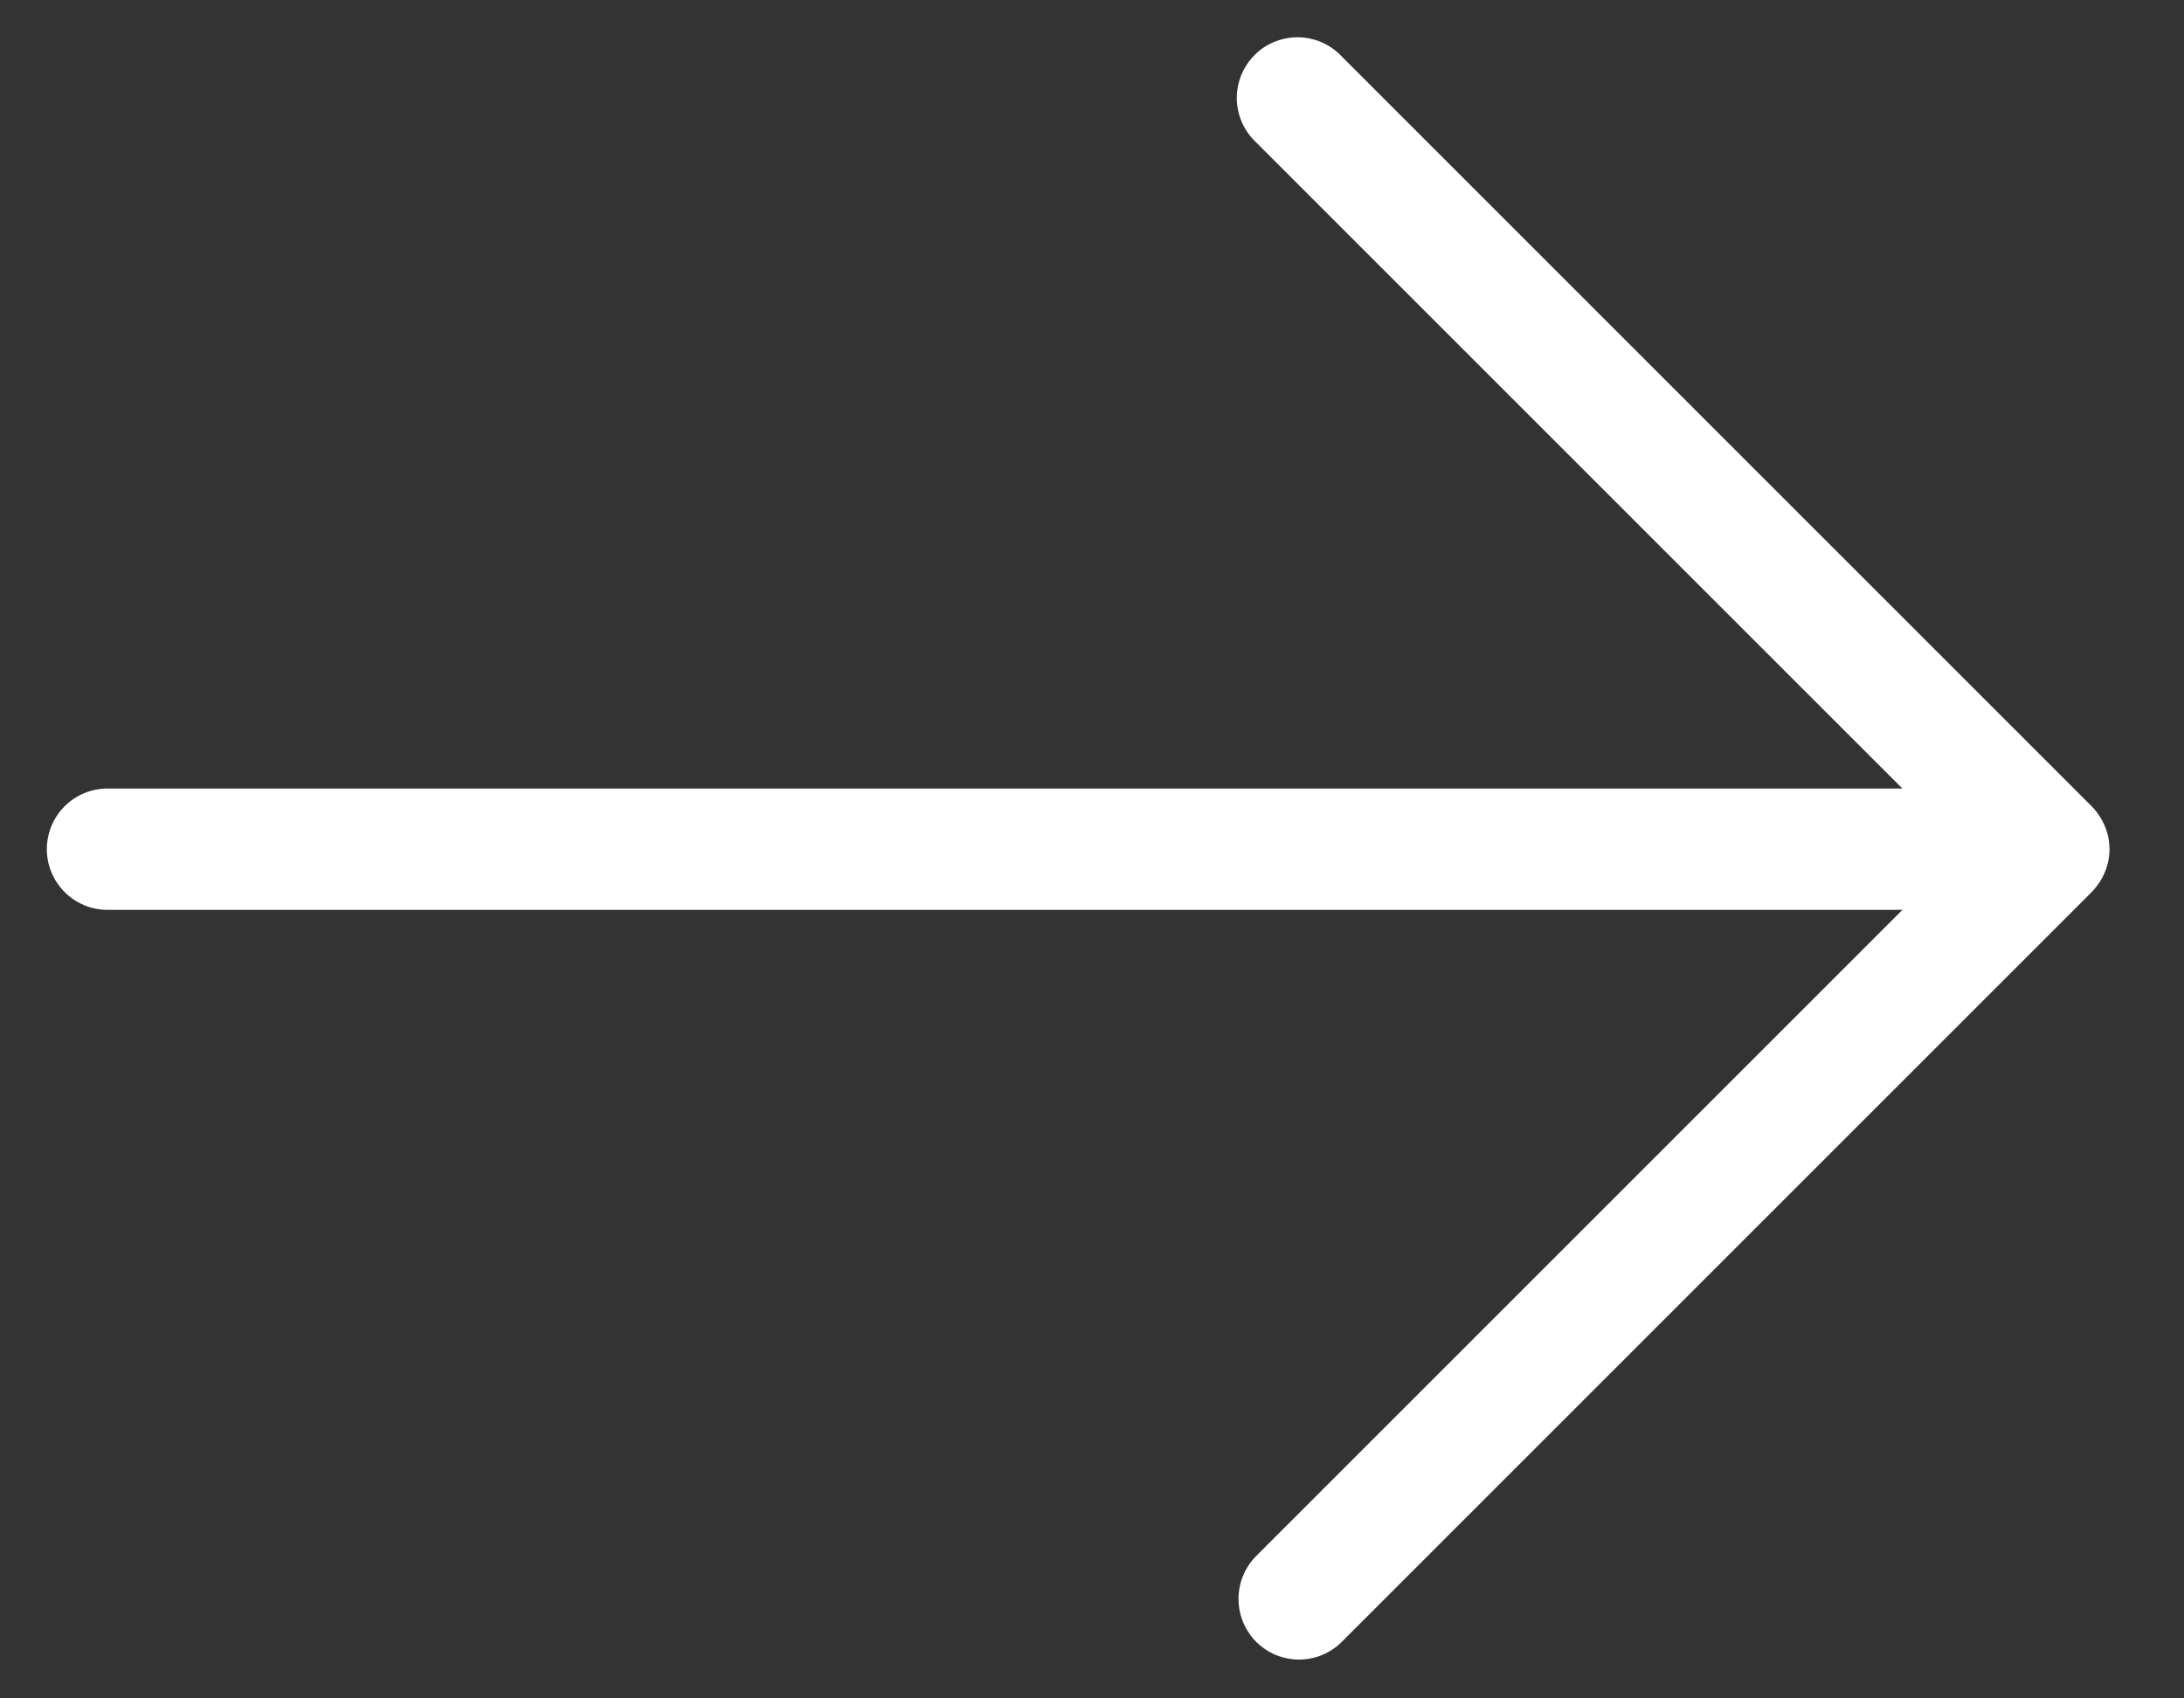<svg width="27" height="21" viewBox="0 0 27 21" fill="none" xmlns="http://www.w3.org/2000/svg">
<rect x="0" y="0" width="27" height="21" fill="#333333" stroke="none"/>
<path d="M26.019 10.21C25.981 10.12 25.927 10.039 25.859 9.97L16.589 0.7C16.52 0.626 16.438 0.567 16.346 0.526C16.254 0.485 16.154 0.463 16.054 0.461C15.953 0.459 15.853 0.478 15.759 0.516C15.666 0.553 15.581 0.609 15.51 0.681C15.439 0.752 15.383 0.837 15.345 0.93C15.307 1.023 15.289 1.123 15.29 1.224C15.292 1.325 15.314 1.424 15.355 1.516C15.396 1.608 15.455 1.691 15.529 1.76L23.519 9.75H1.329C1.13 9.75 0.939 9.829 0.799 9.969C0.658 10.11 0.579 10.301 0.579 10.5C0.579 10.699 0.658 10.889 0.799 11.03C0.939 11.171 1.13 11.25 1.329 11.25H23.519L15.529 19.24C15.39 19.381 15.311 19.571 15.311 19.77C15.311 19.968 15.39 20.159 15.529 20.3C15.599 20.369 15.681 20.425 15.772 20.463C15.863 20.5 15.961 20.52 16.059 20.52C16.158 20.52 16.255 20.5 16.346 20.463C16.437 20.425 16.52 20.369 16.589 20.3L25.859 11.03C25.927 10.96 25.981 10.879 26.019 10.79C26.059 10.698 26.079 10.599 26.079 10.5C26.079 10.4 26.059 10.301 26.019 10.21Z" fill="white"/>
</svg>
